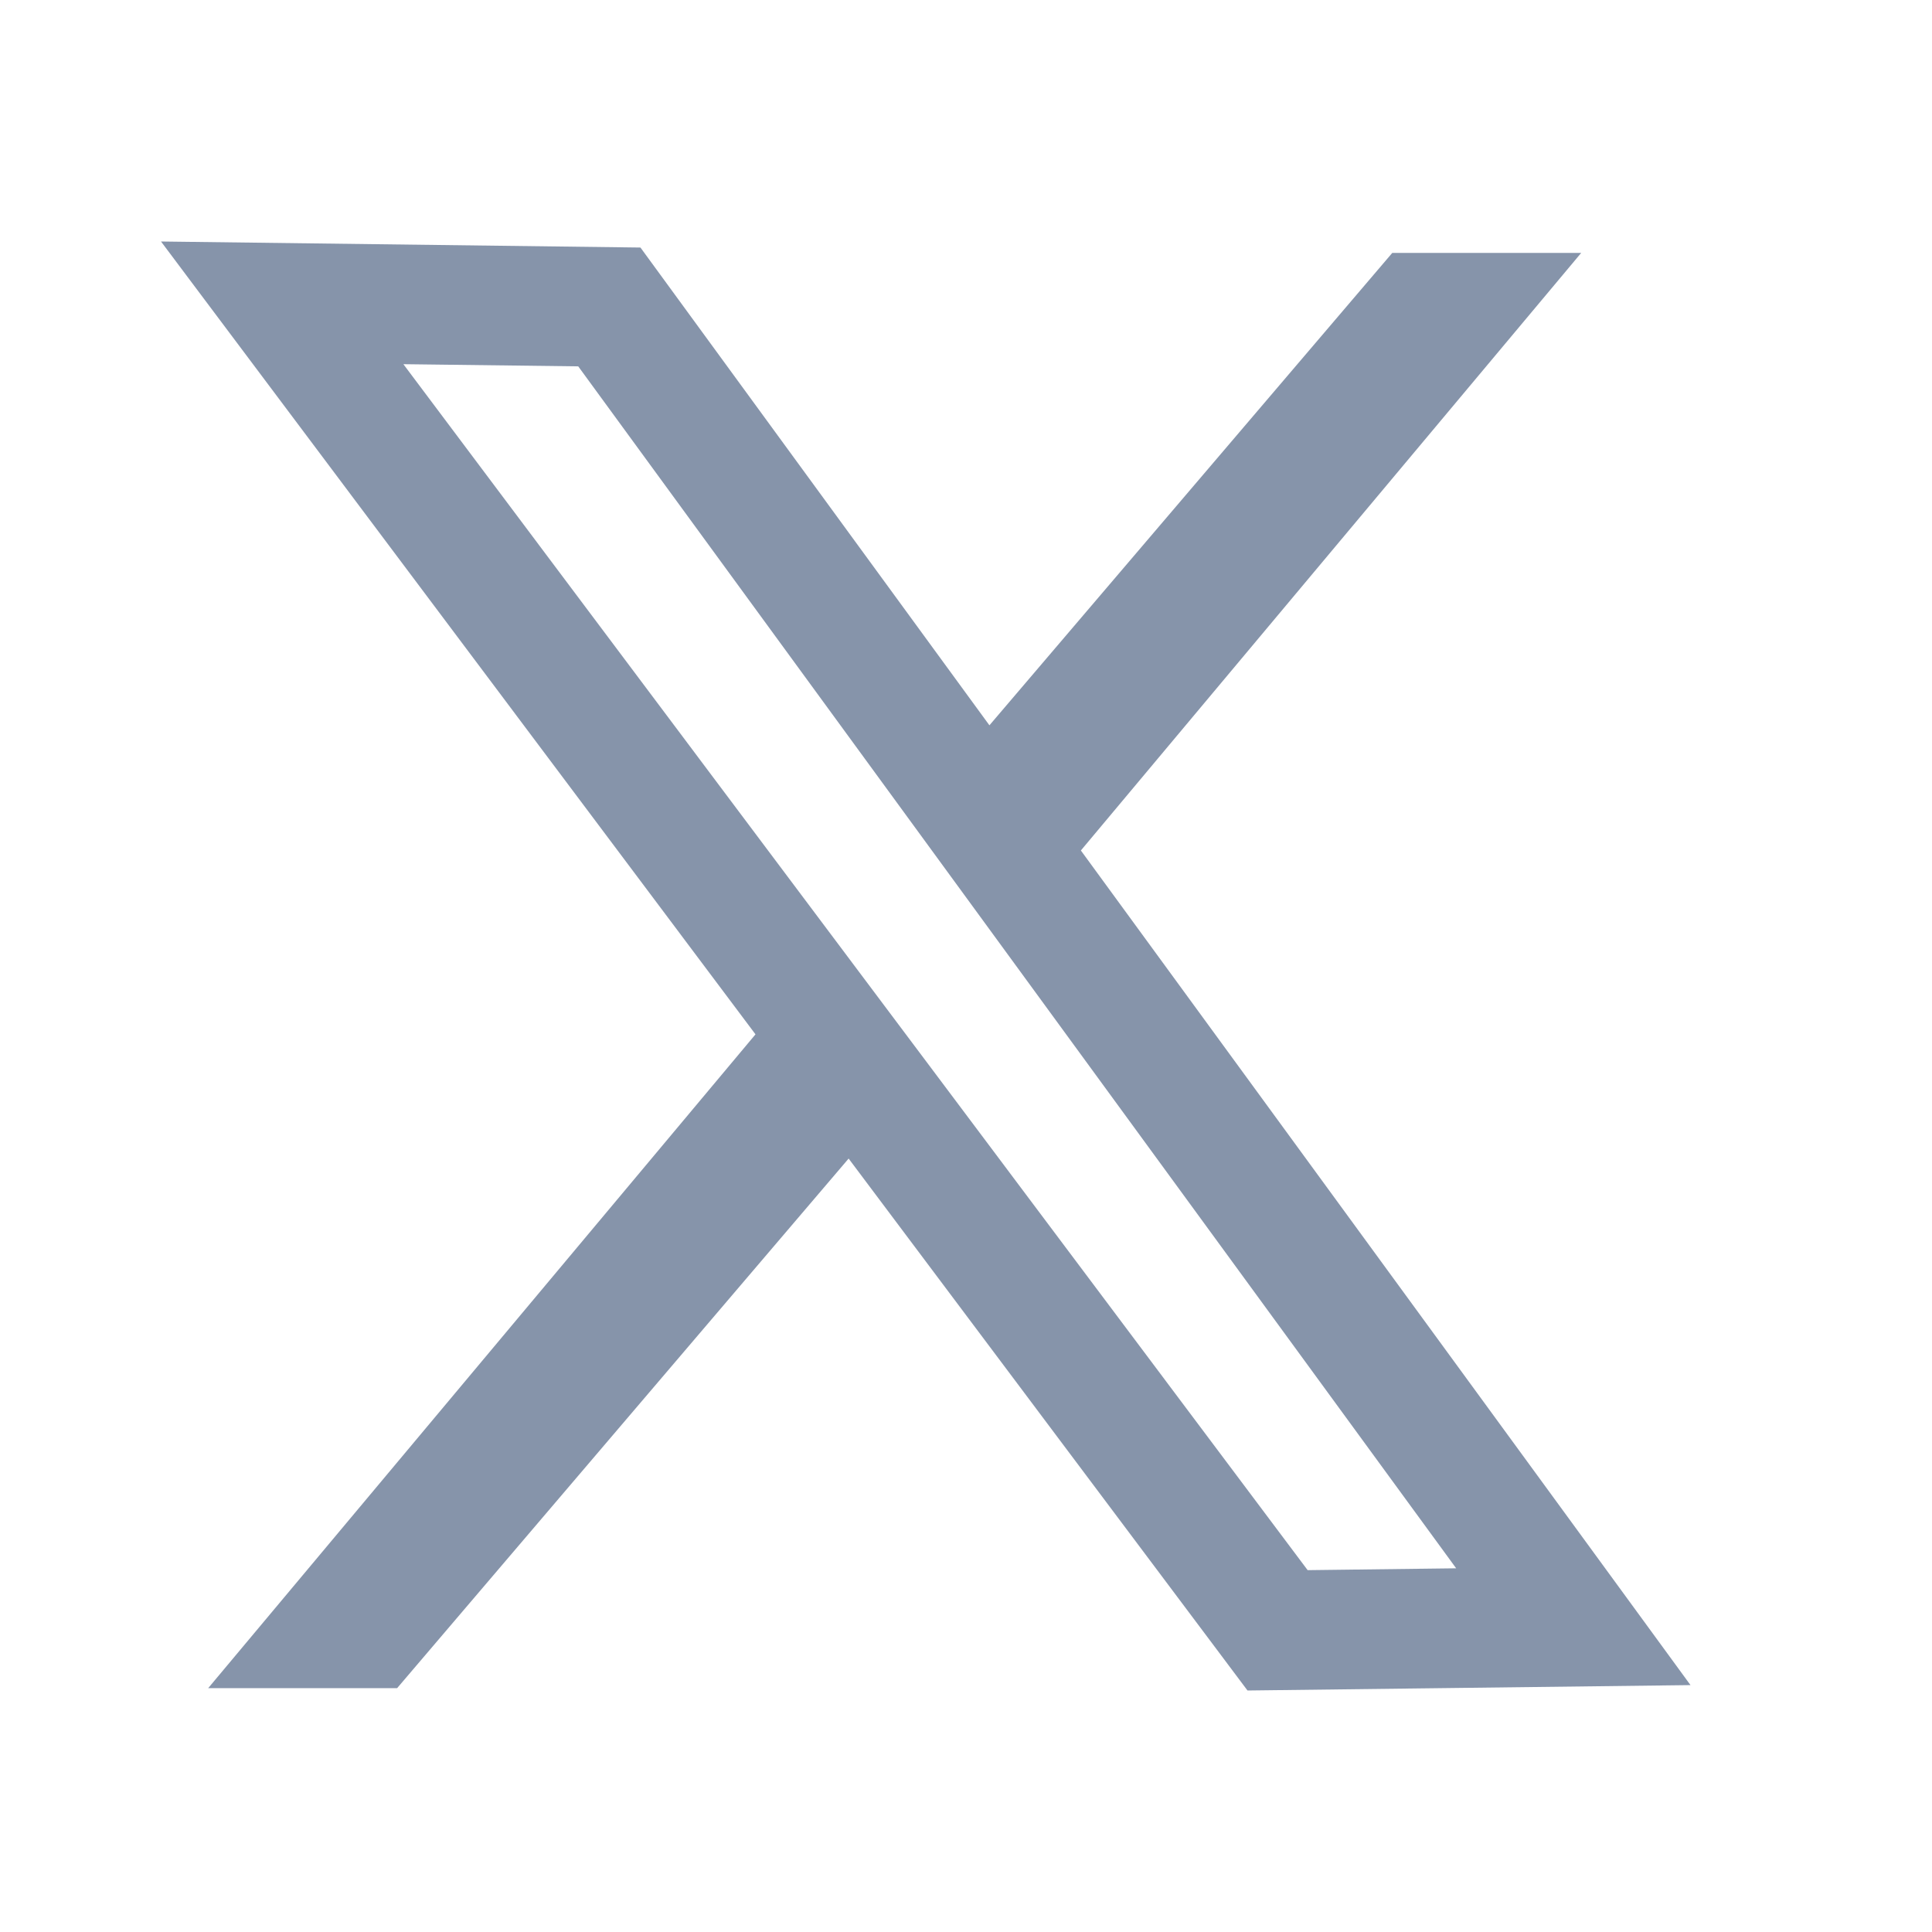 <svg width="24" height="24" viewBox="0 0 24 24" fill="none" xmlns="http://www.w3.org/2000/svg">
<path fill-rule="evenodd" clip-rule="evenodd" d="M7.956 3.075L12.291 9.01L17.295 3.142H19.642L13.427 10.565L21 20.933L15.497 21L10.542 14.392L4.933 20.971H2.586L9.385 12.849L2 3L7.956 3.075ZM16.244 19.505L18.089 19.482L7.183 4.551L5.011 4.524L16.244 19.505Z" fill="#8694AA"/>
</svg>
